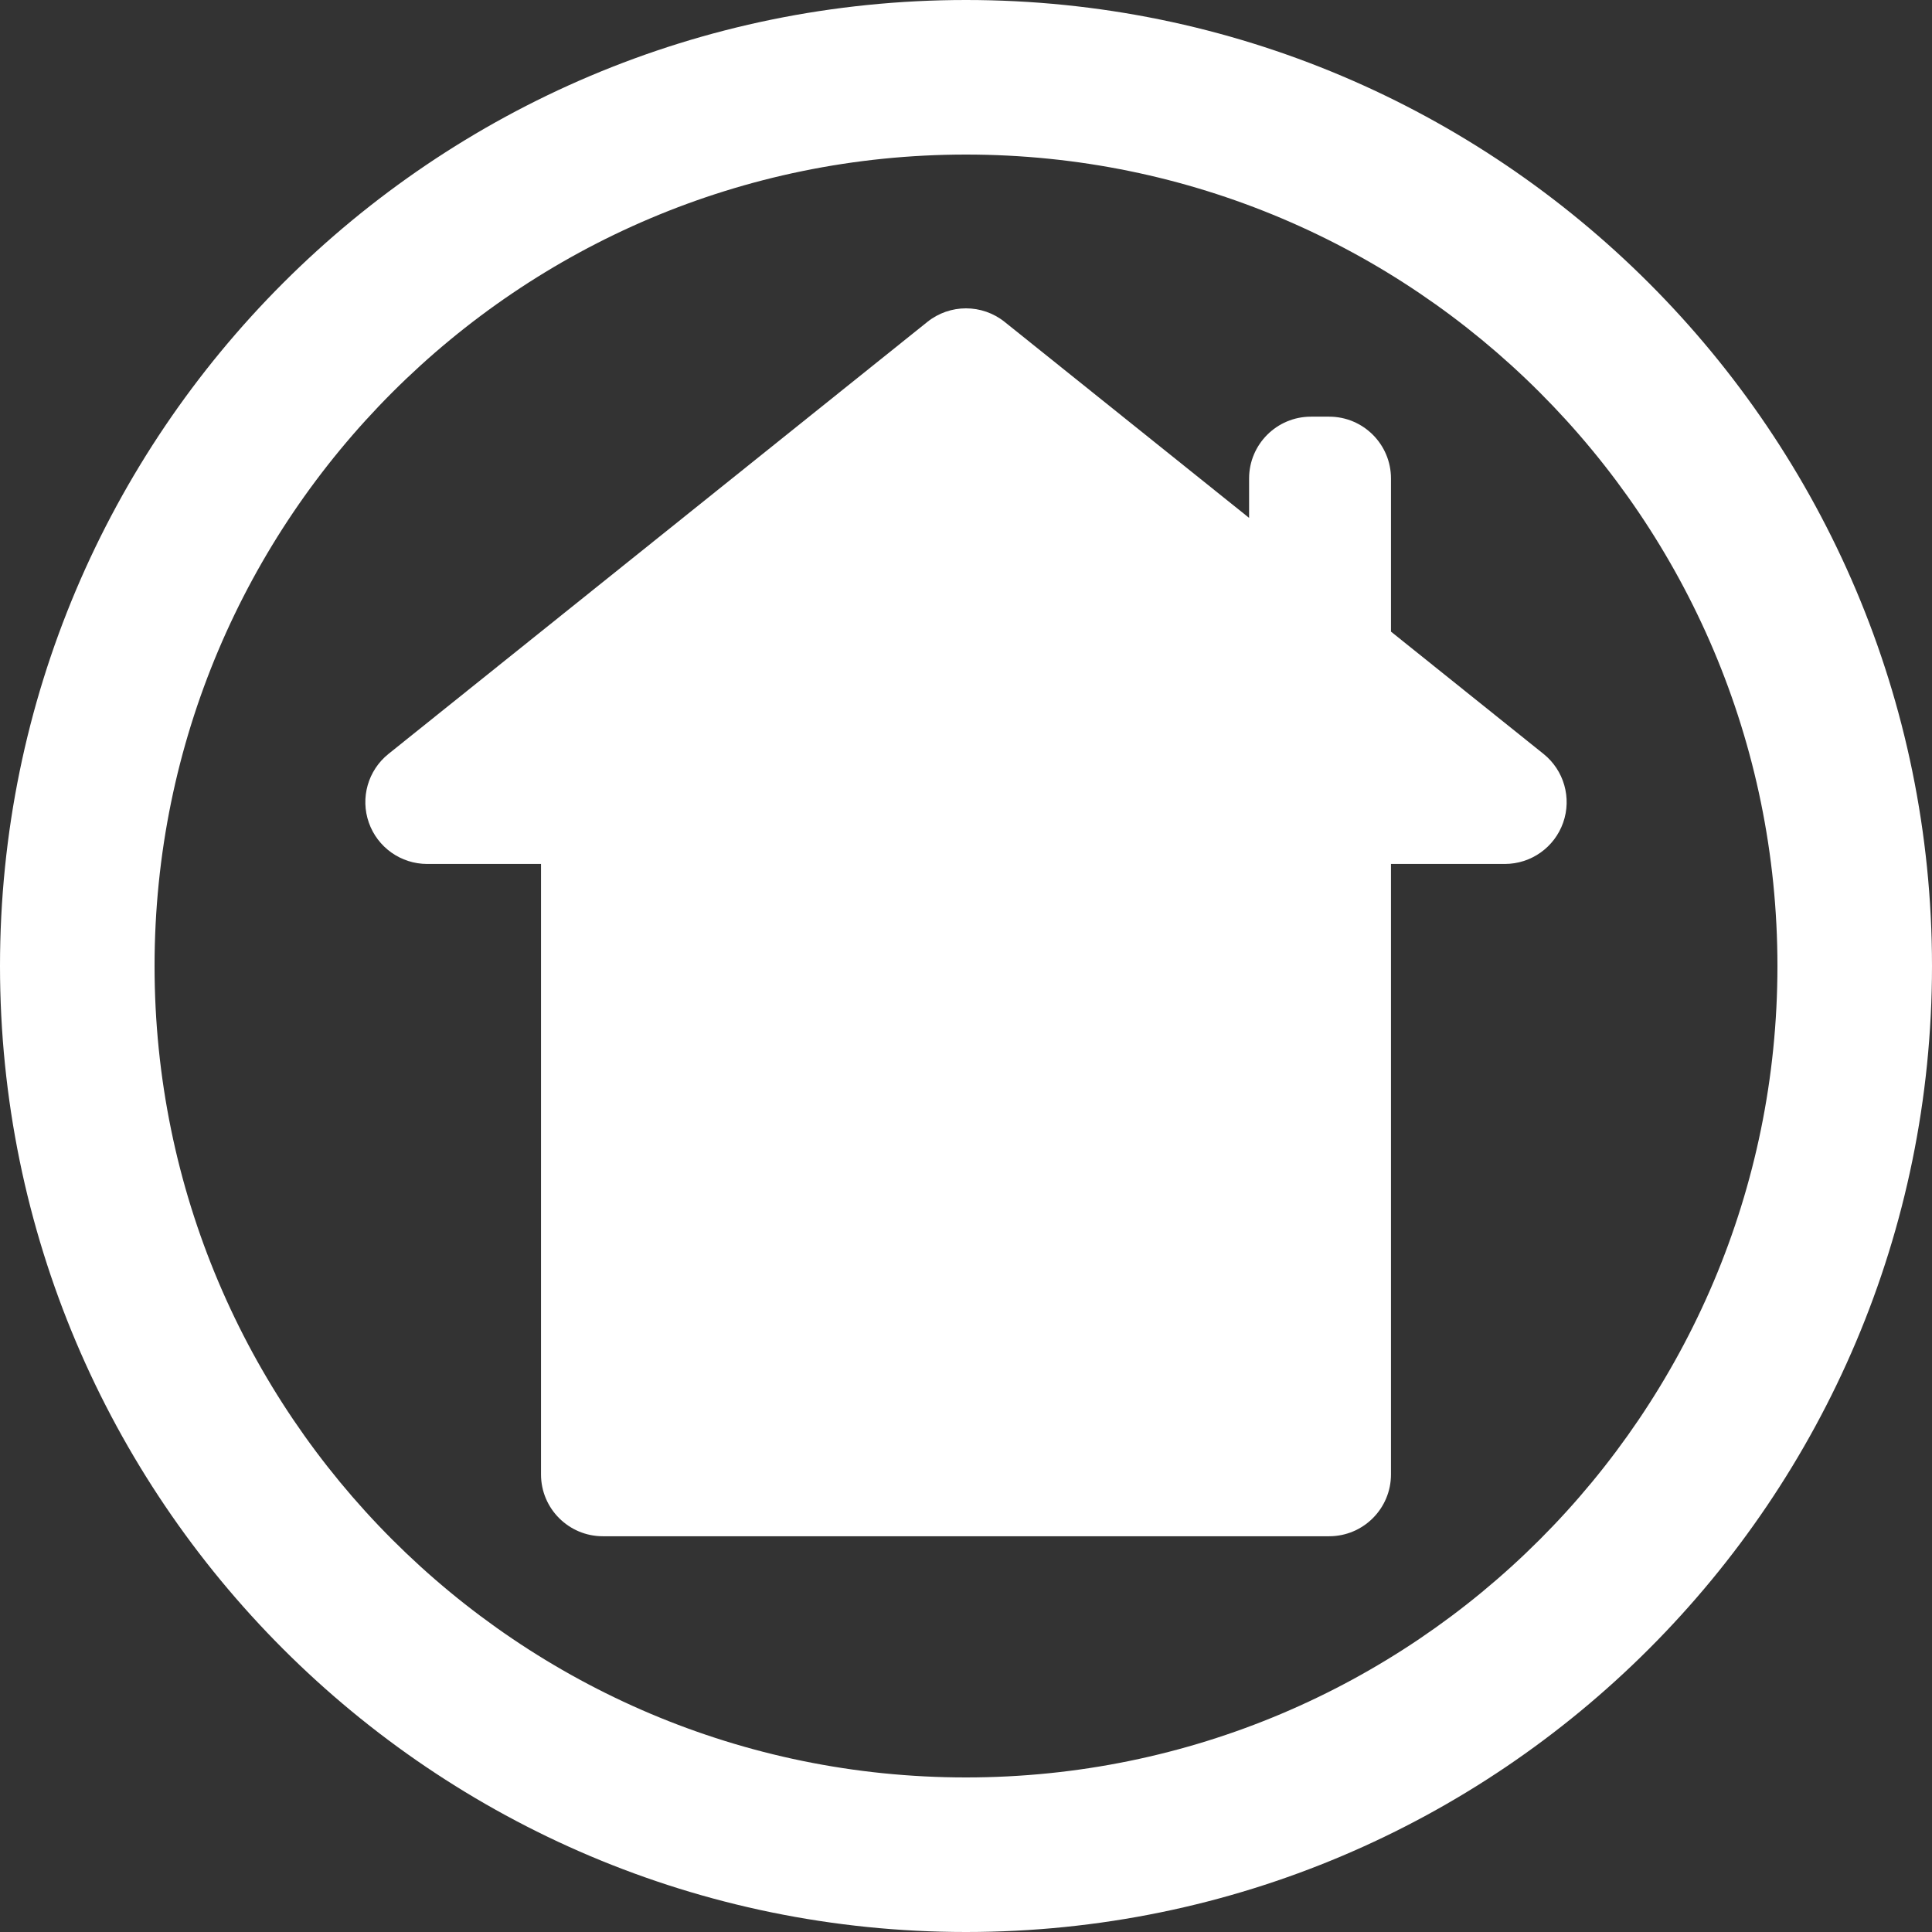 <svg
	clip-rule="evenodd"
	fill-rule="evenodd"
	stroke-linejoin="round"
	stroke-miterlimit="2"
	viewBox="0 0 500 500"
	xmlns="http://www.w3.org/2000/svg"
	xmlns:xlink="http://www.w3.org/1999/xlink">
	<rect x="0" y="0" width="500" height="500" fill="#333333" stroke="none"/>
	<clipPath id="a">
		<path clip-rule="evenodd" d="m0 0h500v500h-500z" />
	</clipPath>
	<path
		d="m0 0h500v500h-500z"
		fill="none" />
	<g clip-path="url(#a)" fill="#fff">
		<path
			d="m250 0c137.979 0 250 112.021 250 250s-112.021 250-250 250-250-112.021-250-250 112.021-250 250-250zm0 40c115.902 0 210 94.098 210 210s-94.098 210-210 210-210-94.098-210-210 94.098-210 210-210z" />
		<path
			d="m140.014 223.591h-29.465c-6.792 0-12.844-4.288-15.095-10.696-2.252-6.408-.212-13.539 5.087-17.787 43.193-34.626 113.525-91.008 139.451-111.792 5.848-4.688 14.168-4.688 20.016 0l63.256 50.71v-10.193c0-8.831 7.17-16 16-16h4.722c8.831 0 16 7.169 16 16v39.631l39.473 31.644c5.299 4.248 7.339 11.379 5.087 17.787-2.251 6.408-8.303 10.696-15.095 10.696h-29.465v157.99c0 8.831-7.169 16-16 16h-187.972c-8.831 0-16-7.169-16-16z" />
	</g>
</svg>